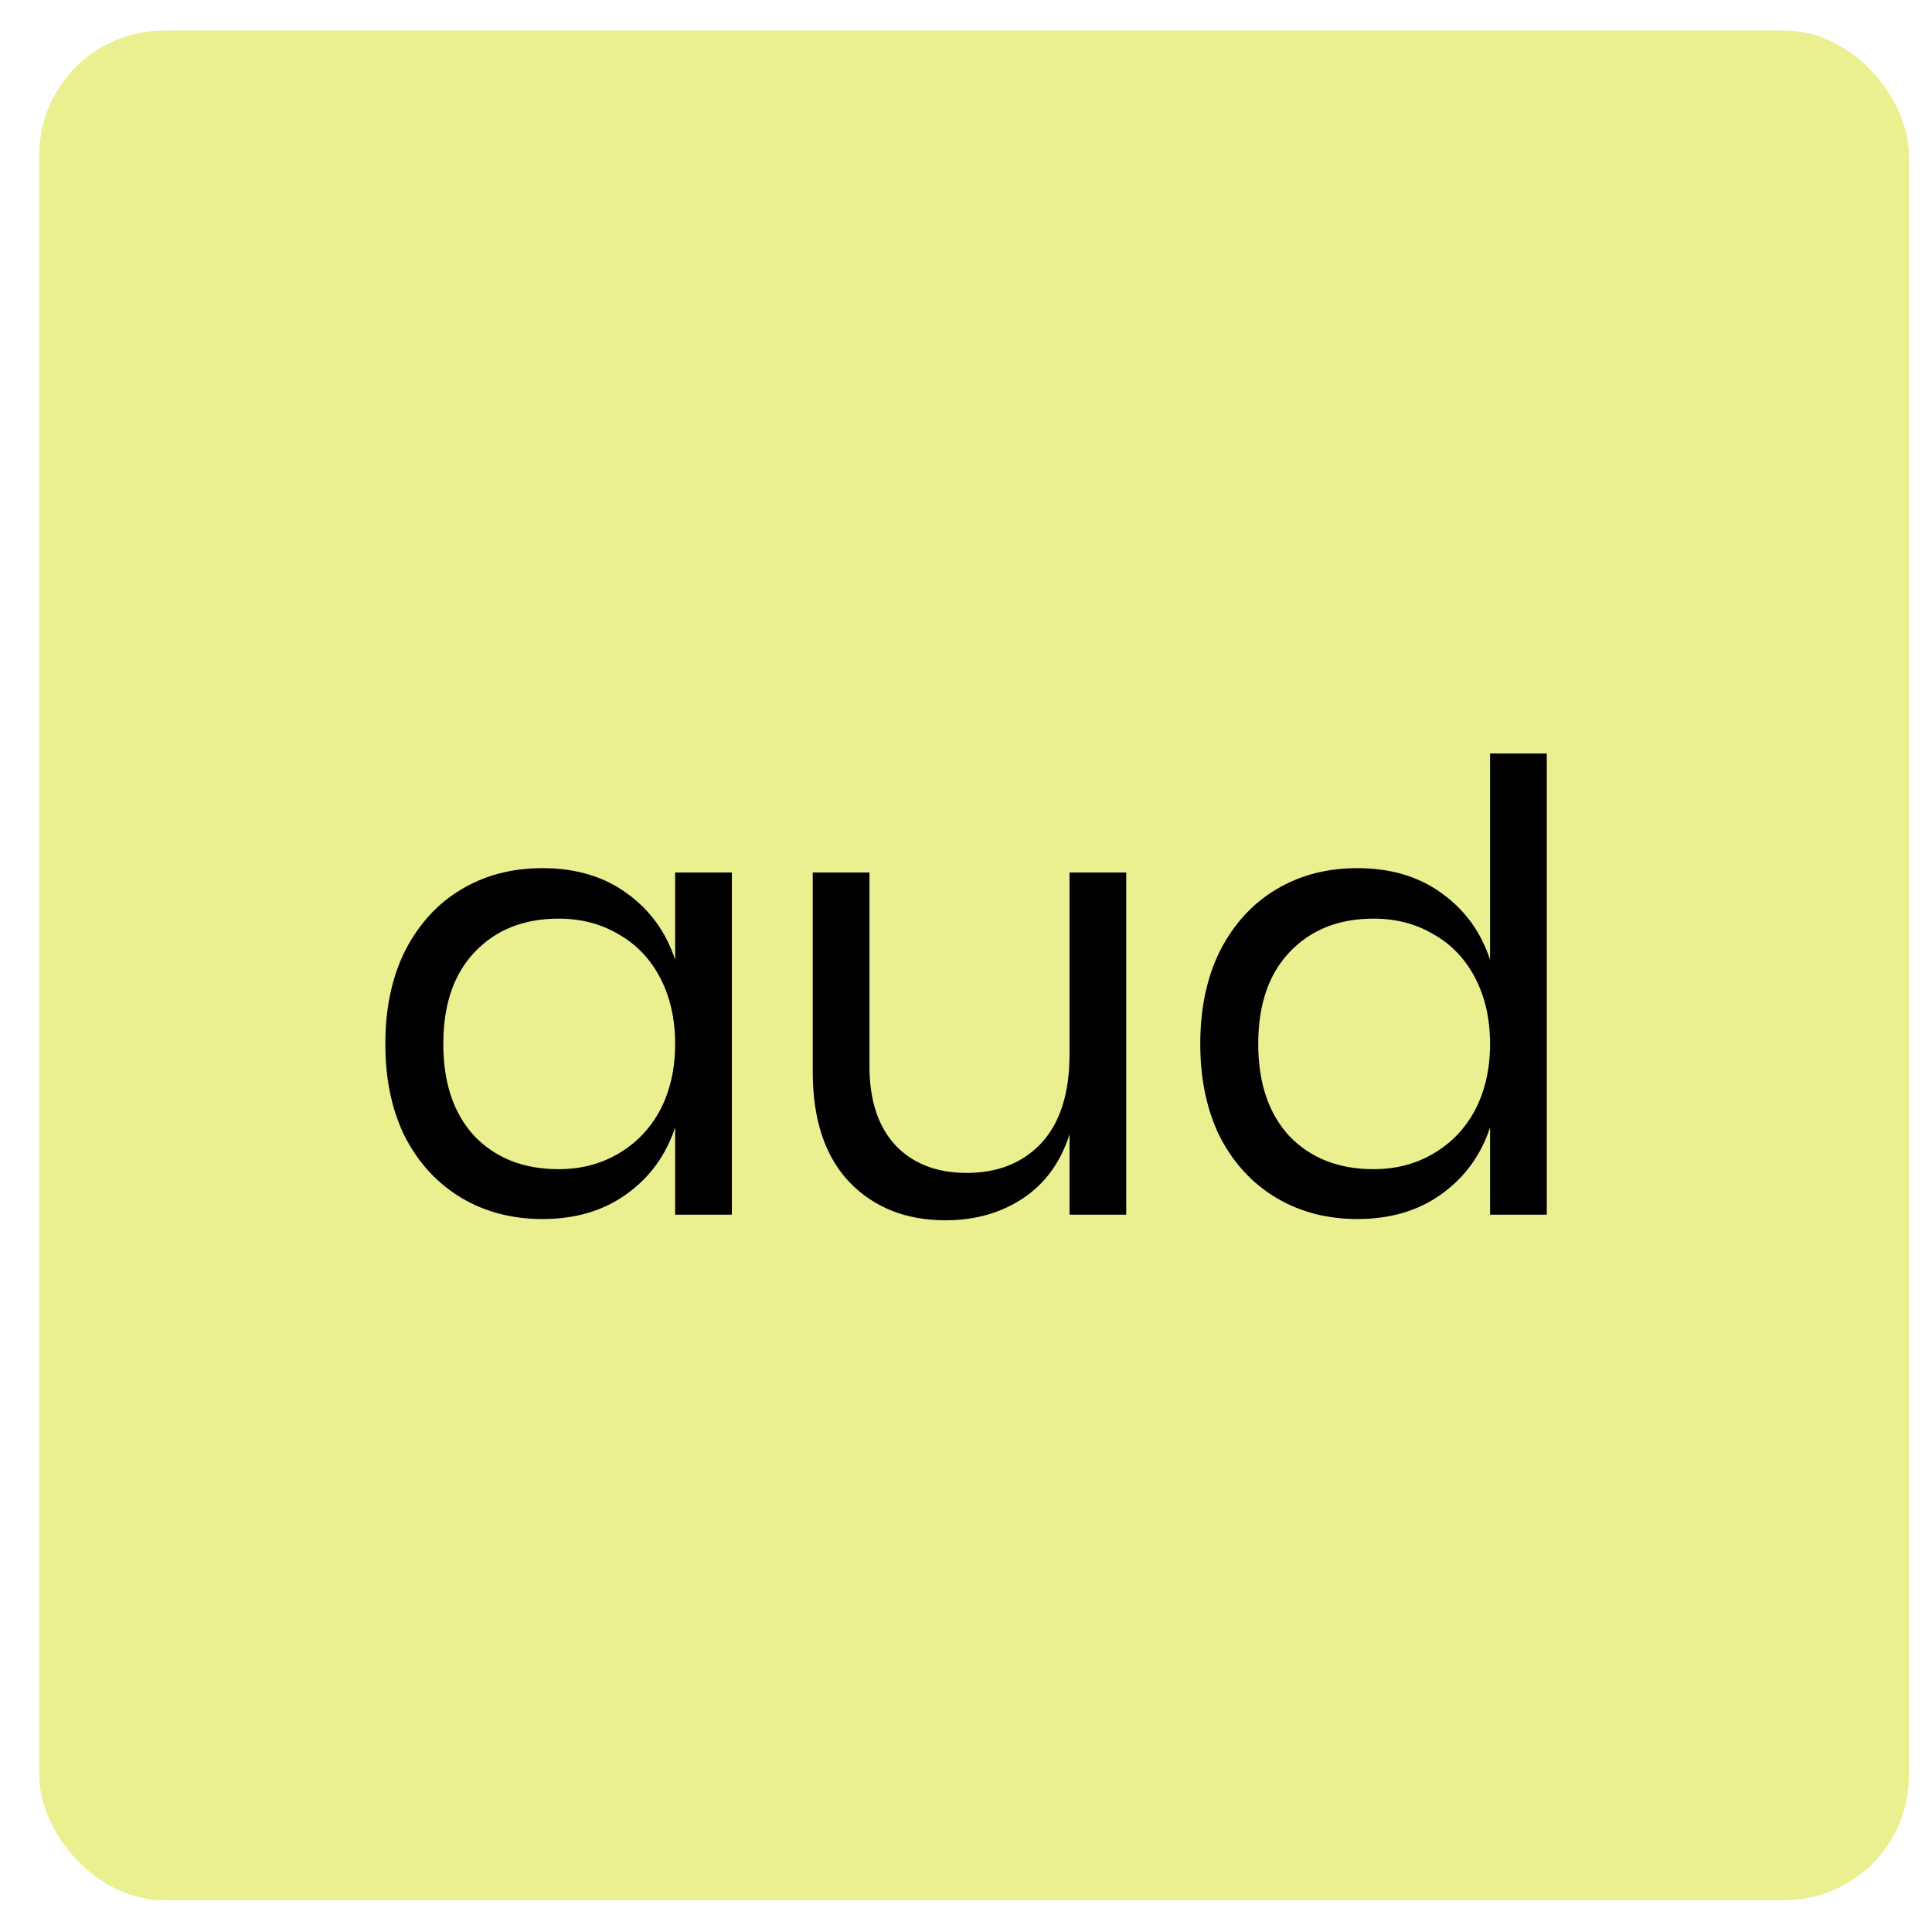 <svg width="31" height="31" viewBox="0 0 31 31" fill="none" xmlns="http://www.w3.org/2000/svg">
<rect x="0.63" y="0.49" width="30" height="30" rx="2" fill="#D7E023" fill-opacity="0.5"/>
<path d="M8.703 13.93C9.236 13.93 9.686 14.063 10.053 14.33C10.426 14.596 10.686 14.953 10.833 15.4V14H11.743V19.49H10.833V18.09C10.686 18.536 10.426 18.893 10.053 19.16C9.686 19.426 9.236 19.56 8.703 19.56C8.216 19.56 7.783 19.446 7.403 19.22C7.023 18.993 6.723 18.67 6.503 18.25C6.289 17.823 6.183 17.323 6.183 16.75C6.183 16.176 6.289 15.676 6.503 15.25C6.723 14.823 7.023 14.496 7.403 14.27C7.783 14.043 8.216 13.93 8.703 13.93ZM8.963 14.74C8.403 14.74 7.953 14.92 7.613 15.28C7.279 15.633 7.113 16.123 7.113 16.75C7.113 17.376 7.279 17.87 7.613 18.23C7.953 18.583 8.403 18.76 8.963 18.76C9.323 18.76 9.643 18.676 9.923 18.51C10.209 18.343 10.433 18.11 10.593 17.81C10.753 17.503 10.833 17.15 10.833 16.75C10.833 16.35 10.753 15.996 10.593 15.69C10.433 15.383 10.209 15.15 9.923 14.99C9.643 14.823 9.323 14.74 8.963 14.74ZM18.071 14V19.49H17.161V18.2C17.021 18.646 16.771 18.99 16.411 19.23C16.058 19.463 15.644 19.58 15.171 19.58C14.538 19.58 14.024 19.376 13.631 18.97C13.238 18.556 13.041 17.966 13.041 17.2V14H13.951V17.11C13.951 17.656 14.091 18.08 14.371 18.38C14.651 18.673 15.031 18.82 15.511 18.82C16.011 18.82 16.411 18.66 16.711 18.34C17.011 18.013 17.161 17.54 17.161 16.92V14H18.071ZM21.779 13.93C22.312 13.93 22.762 14.063 23.129 14.33C23.502 14.596 23.762 14.953 23.909 15.4V12.09H24.819V19.49H23.909V18.09C23.762 18.536 23.502 18.893 23.129 19.16C22.762 19.426 22.312 19.56 21.779 19.56C21.292 19.56 20.859 19.446 20.479 19.22C20.099 18.993 19.799 18.67 19.579 18.25C19.366 17.823 19.259 17.323 19.259 16.75C19.259 16.176 19.366 15.676 19.579 15.25C19.799 14.823 20.099 14.496 20.479 14.27C20.859 14.043 21.292 13.93 21.779 13.93ZM22.039 14.74C21.479 14.74 21.029 14.92 20.689 15.28C20.356 15.633 20.189 16.123 20.189 16.75C20.189 17.376 20.356 17.87 20.689 18.23C21.029 18.583 21.479 18.76 22.039 18.76C22.399 18.76 22.719 18.676 22.999 18.51C23.286 18.343 23.509 18.11 23.669 17.81C23.829 17.503 23.909 17.15 23.909 16.75C23.909 16.35 23.829 15.996 23.669 15.69C23.509 15.383 23.286 15.15 22.999 14.99C22.719 14.823 22.399 14.74 22.039 14.74Z" fill="black"/>
</svg>
